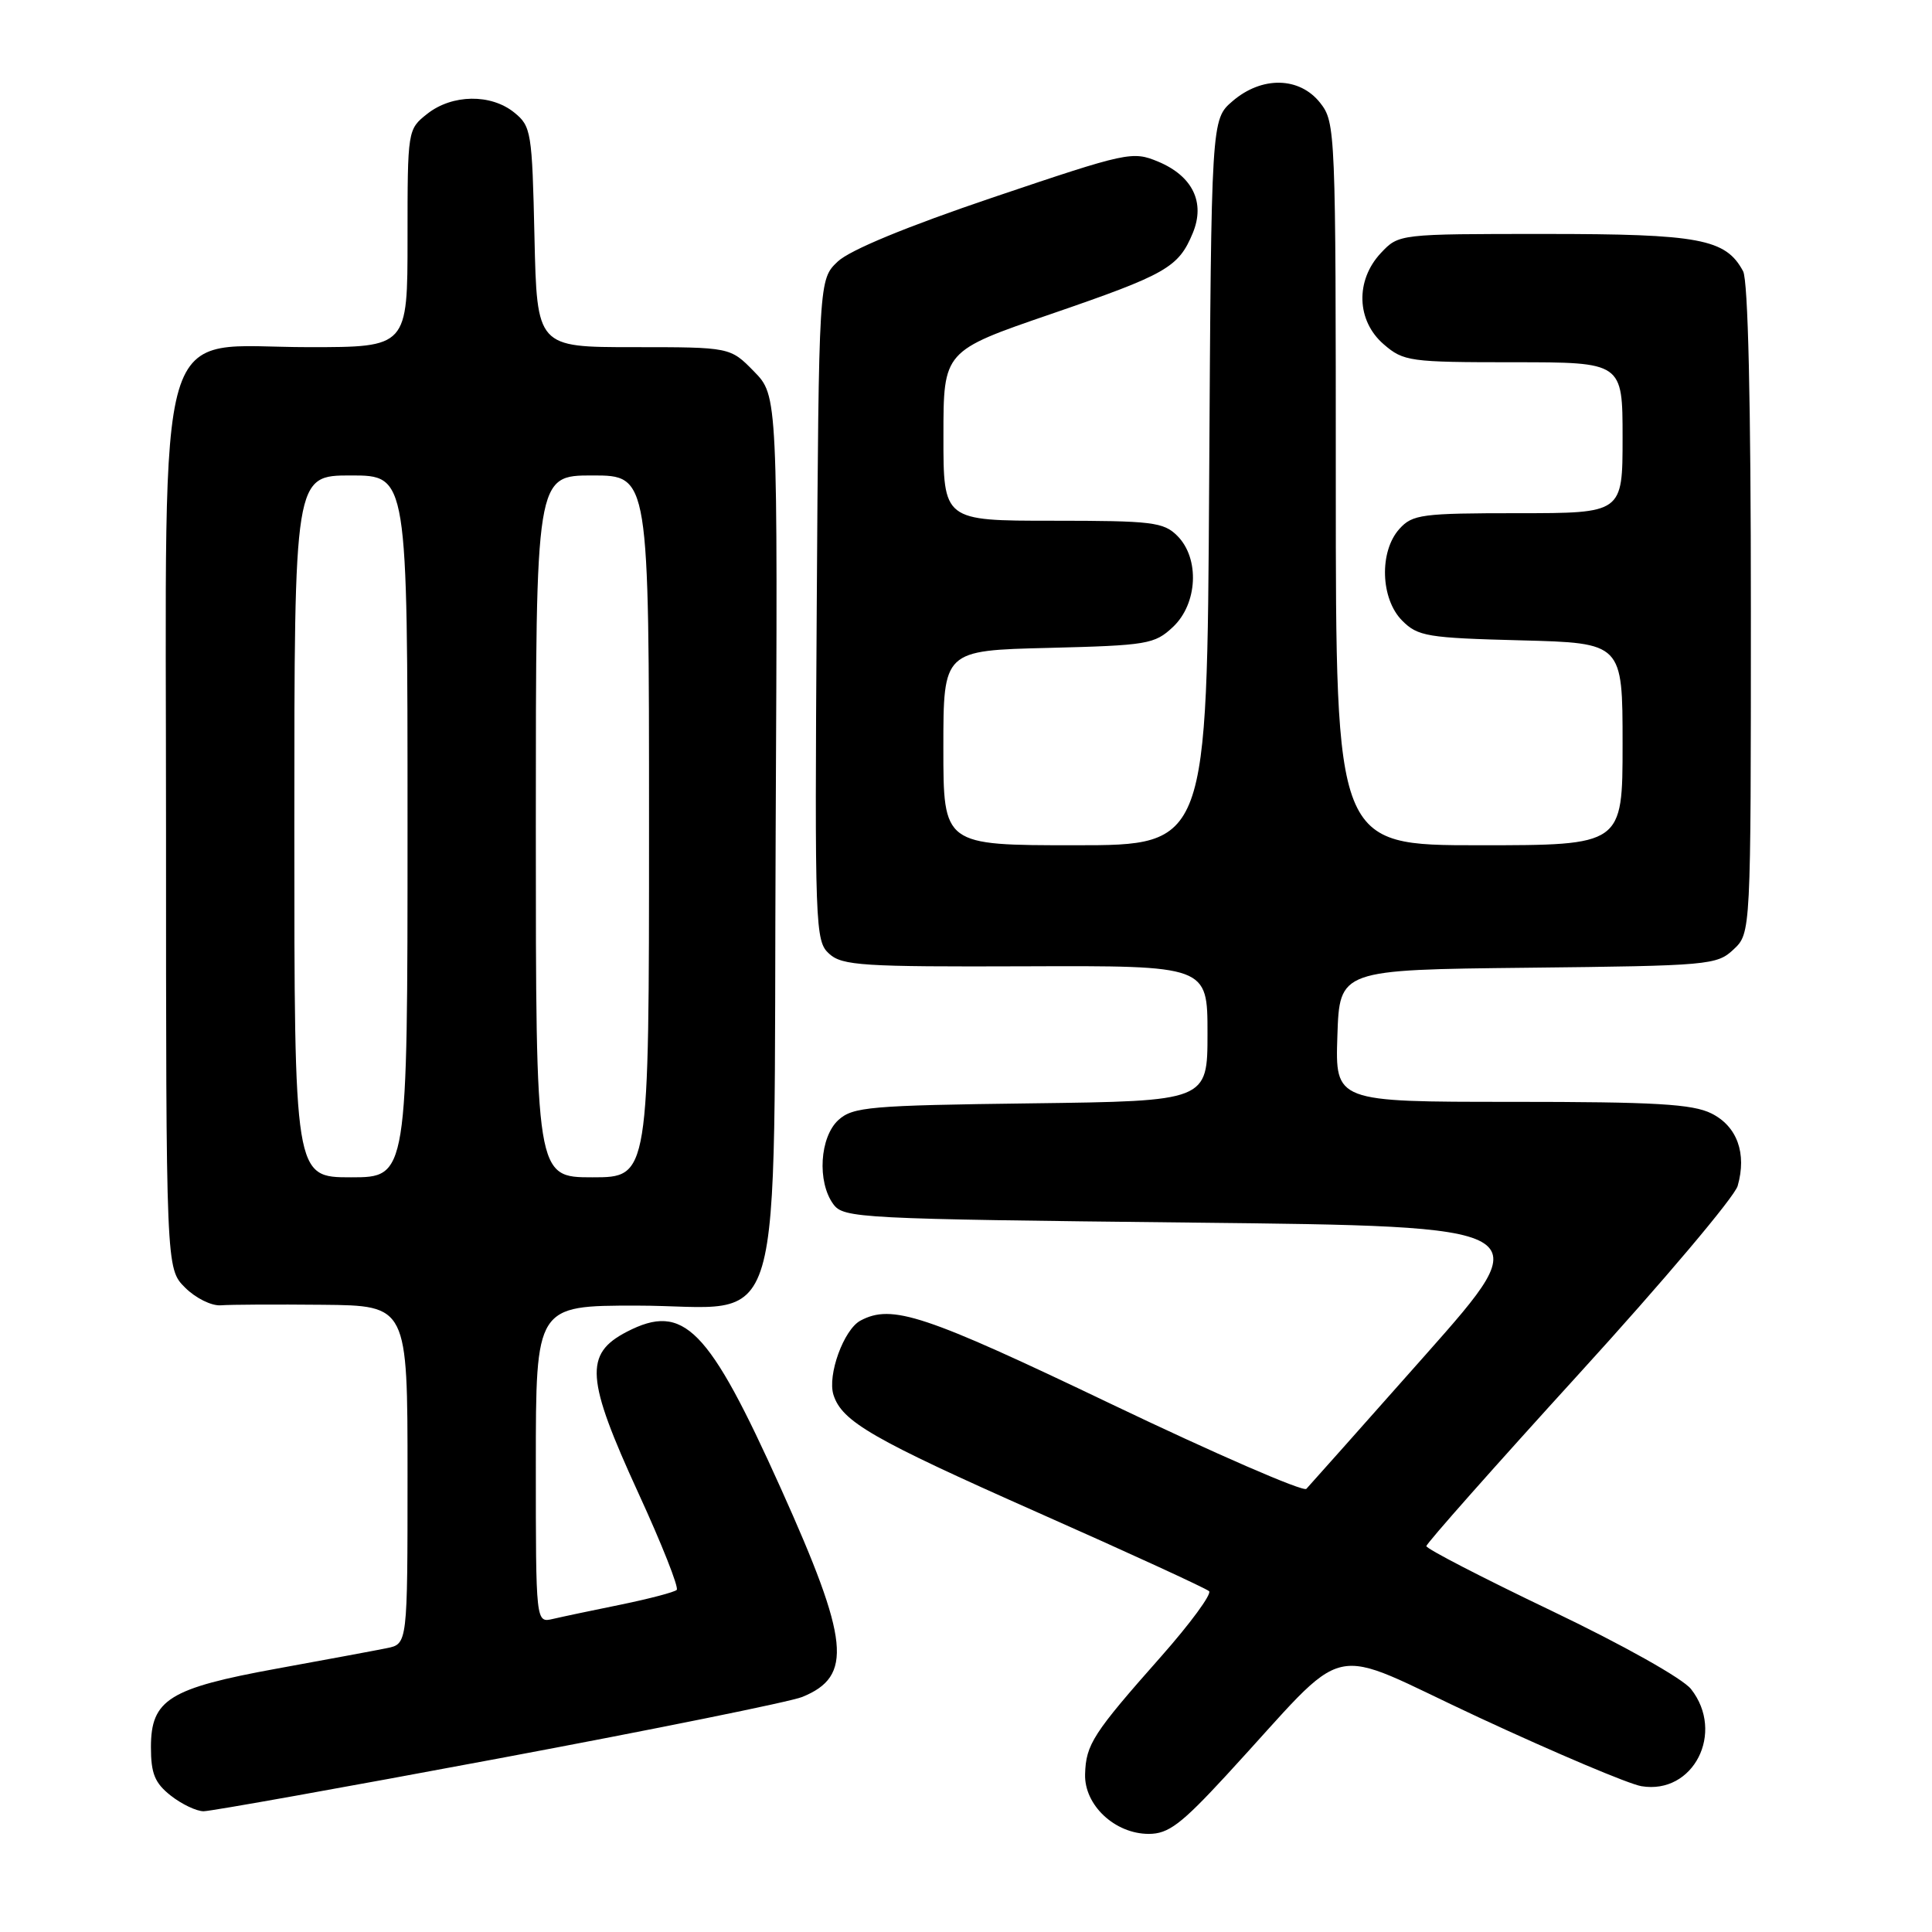 <?xml version="1.0" encoding="UTF-8" standalone="no"?>
<!DOCTYPE svg PUBLIC "-//W3C//DTD SVG 1.1//EN" "http://www.w3.org/Graphics/SVG/1.1/DTD/svg11.dtd" >
<svg xmlns="http://www.w3.org/2000/svg" xmlns:xlink="http://www.w3.org/1999/xlink" version="1.1" viewBox="0 0 256 256">
 <g >
 <path fill="currentColor"
d=" M 162.48 235.25 C 179.44 216.87 175.06 217.87 196.00 227.59 C 206.18 232.32 215.85 236.41 217.50 236.68 C 224.39 237.83 228.60 229.57 224.07 223.81 C 222.95 222.40 215.10 217.99 205.57 213.43 C 196.45 209.07 189.00 205.22 189.00 204.87 C 189.00 204.52 198.11 194.24 209.25 182.01 C 220.39 169.79 229.84 158.59 230.25 157.14 C 231.48 152.83 230.18 149.24 226.78 147.54 C 224.27 146.29 219.35 146.00 200.31 146.00 C 176.92 146.00 176.92 146.00 177.21 137.25 C 177.50 128.50 177.50 128.50 202.45 128.23 C 226.45 127.97 227.50 127.88 229.70 125.81 C 232.00 123.65 232.00 123.65 232.00 80.76 C 232.00 53.25 231.63 37.18 230.97 35.94 C 228.67 31.65 225.22 31.00 204.72 31.00 C 185.35 31.00 185.35 31.00 182.97 33.53 C 179.57 37.16 179.73 42.51 183.36 45.63 C 185.98 47.89 186.80 48.00 200.56 48.00 C 215.00 48.00 215.00 48.00 215.00 58.00 C 215.00 68.00 215.00 68.00 201.15 68.00 C 188.40 68.00 187.16 68.16 185.43 70.08 C 182.73 73.07 182.92 79.36 185.80 82.24 C 187.87 84.32 189.12 84.53 201.53 84.85 C 215.00 85.20 215.00 85.20 215.00 98.60 C 215.00 112.00 215.00 112.00 196.00 112.00 C 177.00 112.00 177.00 112.00 177.00 64.13 C 177.00 17.23 176.96 16.22 174.93 13.63 C 172.19 10.16 167.20 10.06 163.31 13.41 C 160.50 15.83 160.50 15.83 160.22 63.91 C 159.94 112.00 159.94 112.00 142.47 112.00 C 125.00 112.00 125.00 112.00 125.00 99.10 C 125.00 86.19 125.00 86.19 138.92 85.85 C 152.04 85.52 152.99 85.36 155.42 83.08 C 158.70 80.00 158.99 73.99 156.00 71.00 C 154.18 69.18 152.67 69.00 139.50 69.00 C 125.00 69.00 125.00 69.00 125.01 57.75 C 125.01 46.50 125.01 46.50 139.26 41.61 C 154.57 36.35 156.16 35.44 158.05 30.88 C 159.73 26.83 158.03 23.33 153.47 21.42 C 150.05 20.00 149.41 20.14 131.72 26.11 C 120.09 30.04 112.60 33.14 111.00 34.66 C 108.50 37.04 108.50 37.04 108.22 80.84 C 107.95 123.01 108.01 124.70 109.87 126.38 C 111.60 127.95 114.30 128.12 135.90 128.04 C 160.00 127.95 160.00 127.95 160.00 136.92 C 160.00 145.90 160.00 145.90 136.60 146.20 C 115.24 146.47 113.02 146.67 111.10 148.40 C 108.62 150.66 108.25 156.60 110.42 159.56 C 111.78 161.42 113.77 161.52 157.90 162.00 C 203.97 162.50 203.97 162.50 188.91 179.50 C 180.62 188.85 173.51 196.85 173.10 197.28 C 172.68 197.70 161.04 192.64 147.22 186.03 C 122.46 174.18 118.19 172.76 114.01 174.99 C 111.80 176.18 109.61 182.21 110.44 184.83 C 111.57 188.37 115.61 190.70 137.50 200.41 C 149.60 205.77 159.82 210.47 160.21 210.84 C 160.59 211.21 157.73 215.11 153.84 219.51 C 144.83 229.69 143.89 231.14 143.78 235.09 C 143.66 239.19 147.73 243.00 152.22 243.00 C 154.82 243.00 156.51 241.72 162.48 235.25 Z  M 66.10 233.00 C 86.67 229.15 104.75 225.49 106.29 224.86 C 113.05 222.11 112.57 217.45 103.47 197.23 C 93.86 175.88 90.61 172.57 83.07 176.46 C 77.39 179.40 77.62 182.66 84.61 197.89 C 87.70 204.61 89.97 210.36 89.67 210.67 C 89.36 210.97 86.05 211.84 82.31 212.61 C 78.56 213.37 74.49 214.23 73.25 214.52 C 71.00 215.04 71.00 215.04 71.00 194.02 C 71.00 173.00 71.00 173.00 84.33 173.00 C 104.48 173.00 102.44 179.94 102.78 110.14 C 103.06 52.44 103.06 52.44 99.91 49.22 C 96.76 46.00 96.76 46.00 83.96 46.00 C 71.15 46.00 71.15 46.00 70.82 31.41 C 70.51 17.47 70.39 16.73 68.14 14.91 C 65.05 12.41 59.93 12.48 56.63 15.07 C 54.01 17.14 54.00 17.18 54.00 31.57 C 54.00 46.00 54.00 46.00 40.92 46.00 C 20.19 46.00 22.00 39.89 22.00 109.97 C 22.00 168.09 22.00 168.09 24.52 170.61 C 25.92 172.01 28.04 173.06 29.27 172.96 C 30.50 172.86 36.56 172.83 42.75 172.89 C 54.00 173.00 54.00 173.00 54.00 195.42 C 54.00 217.84 54.00 217.84 51.25 218.39 C 49.74 218.70 43.21 219.91 36.74 221.09 C 22.42 223.70 20.00 225.20 20.00 231.50 C 20.00 235.01 20.51 236.26 22.63 237.93 C 24.08 239.07 26.04 240.00 26.98 240.00 C 27.93 240.00 45.53 236.85 66.10 233.00 Z  M 39.00 109.50 C 39.00 63.00 39.00 63.00 46.50 63.00 C 54.00 63.00 54.00 63.00 54.00 109.50 C 54.00 156.00 54.00 156.00 46.50 156.00 C 39.00 156.00 39.00 156.00 39.00 109.50 Z  M 71.00 109.50 C 71.00 63.00 71.00 63.00 78.50 63.00 C 86.00 63.00 86.00 63.00 86.00 109.50 C 86.00 156.00 86.00 156.00 78.50 156.00 C 71.00 156.00 71.00 156.00 71.00 109.50 Z "/>
</g>
</svg>